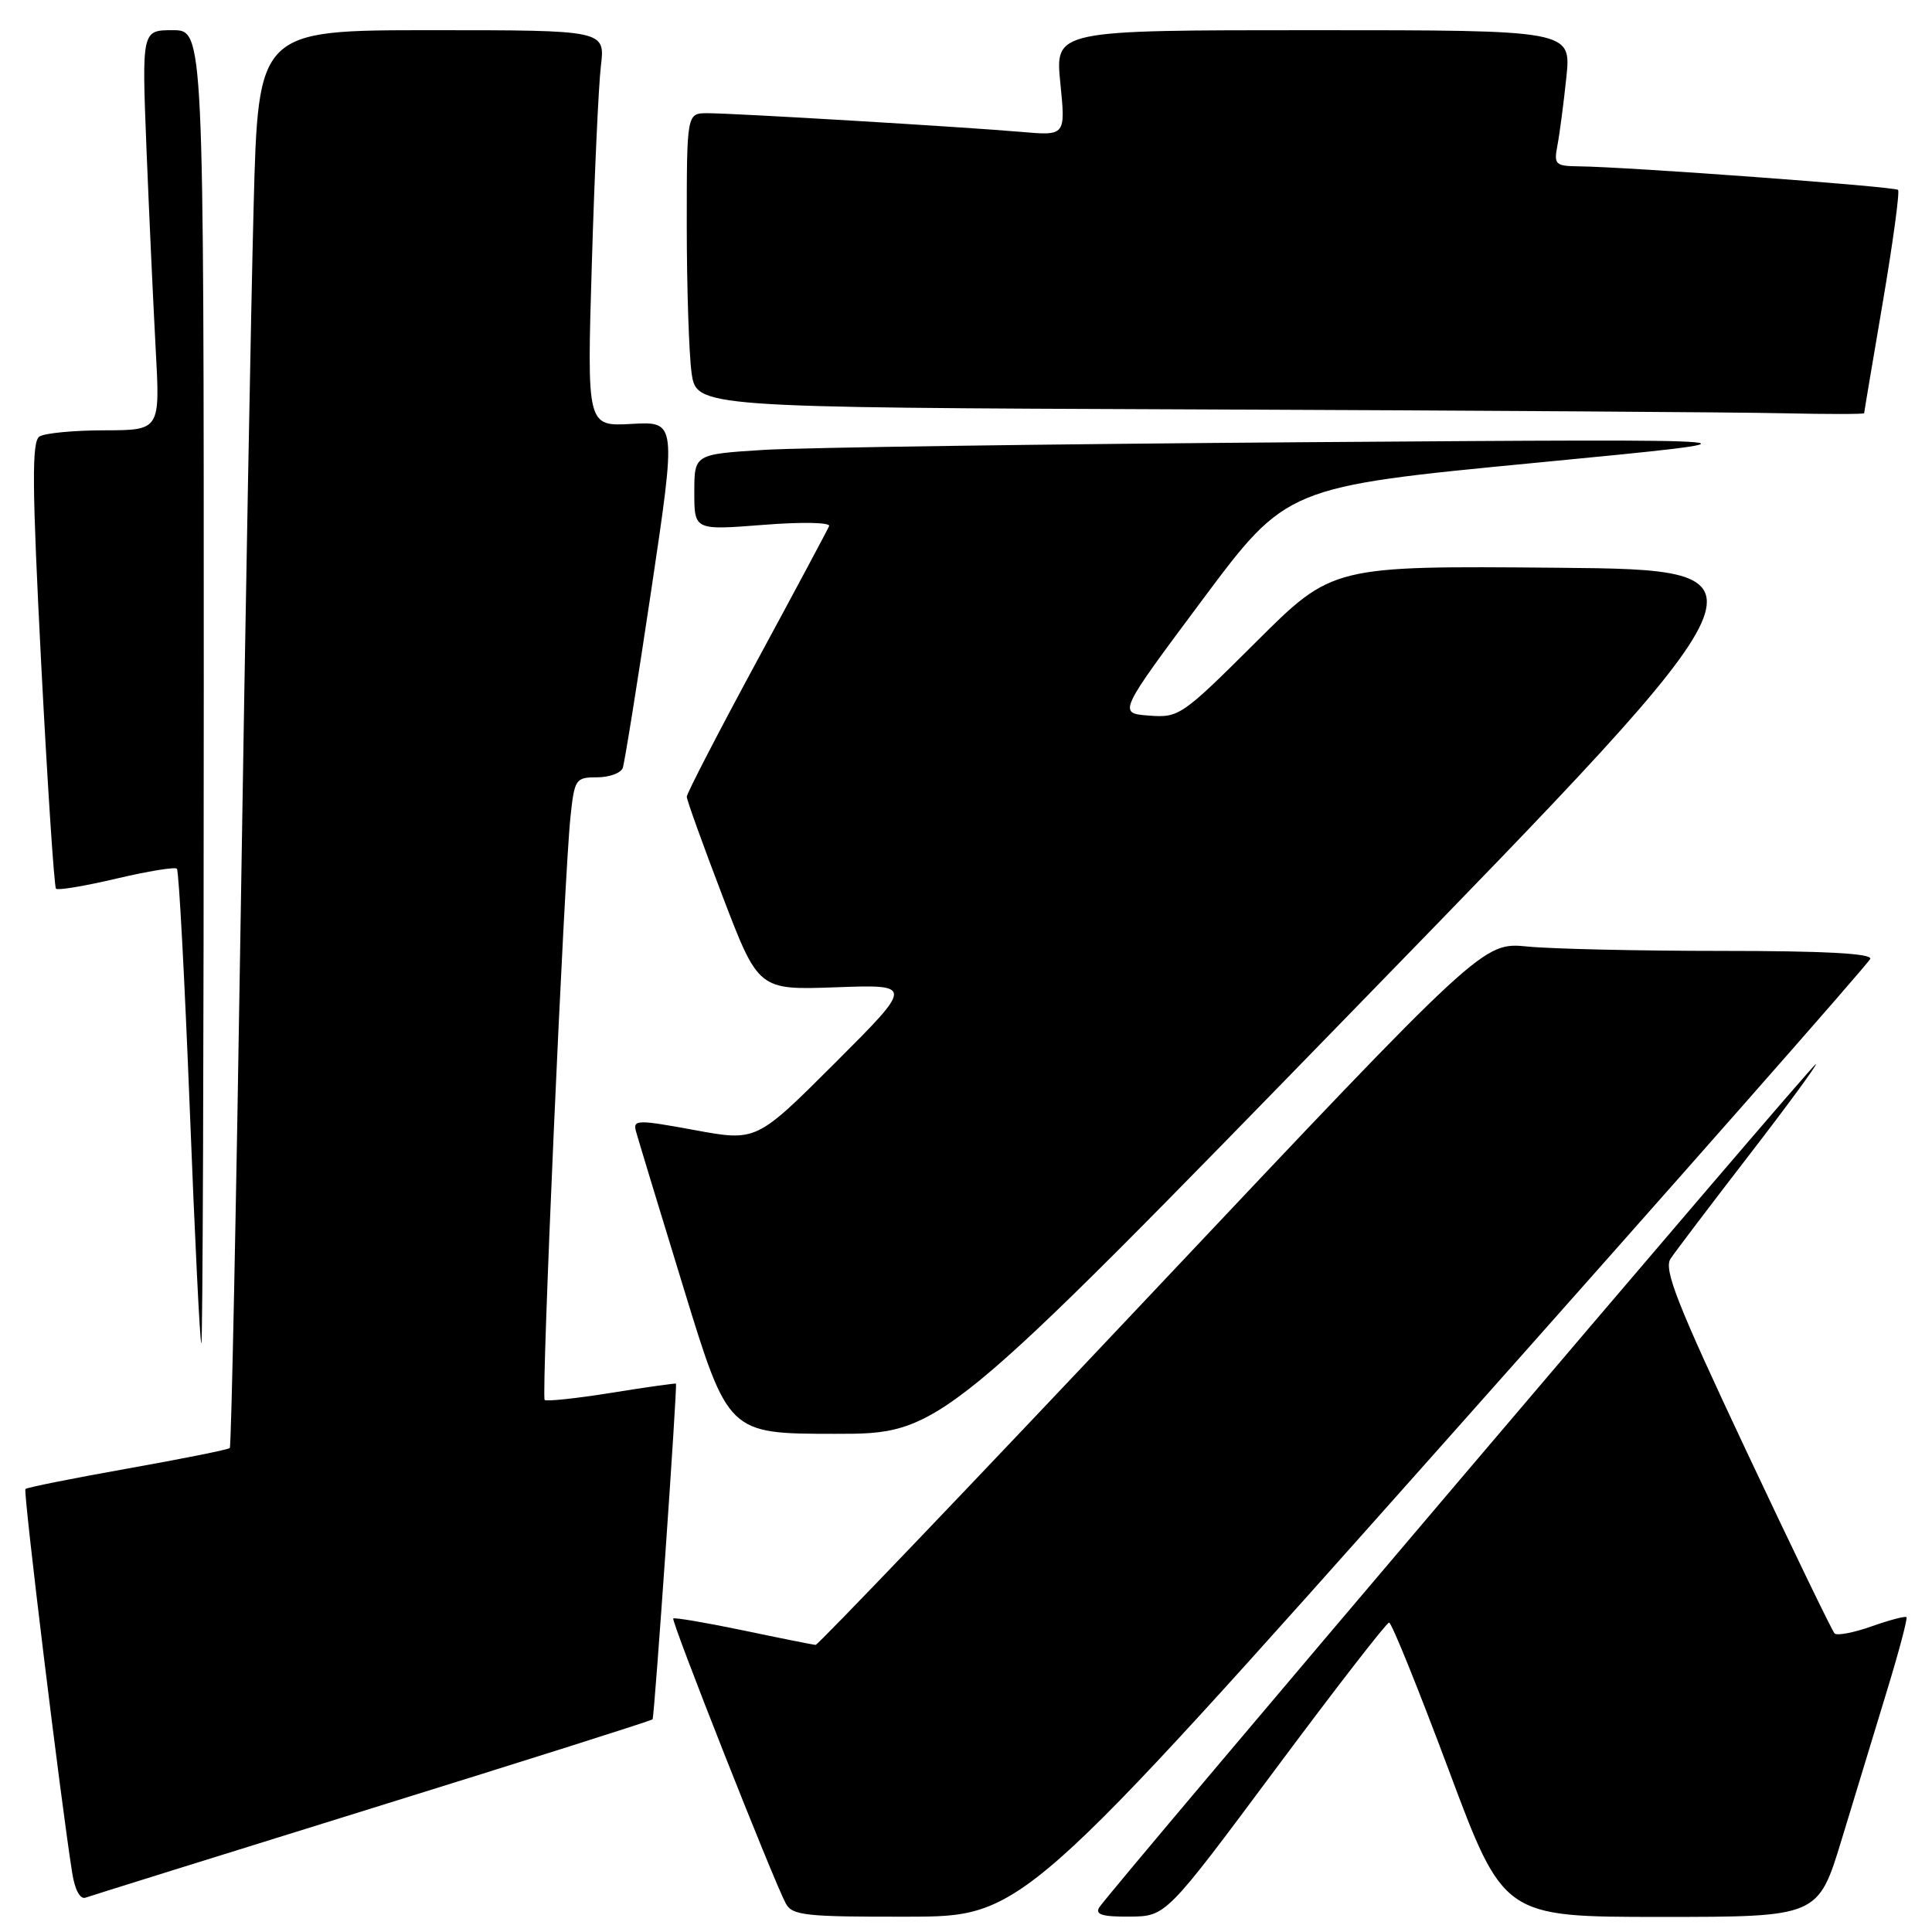 <?xml version="1.0" encoding="UTF-8" standalone="no"?>
<!DOCTYPE svg PUBLIC "-//W3C//DTD SVG 1.1//EN" "http://www.w3.org/Graphics/SVG/1.1/DTD/svg11.dtd" >
<svg xmlns="http://www.w3.org/2000/svg" xmlns:xlink="http://www.w3.org/1999/xlink" version="1.1" viewBox="0 0 256 256">
 <g >
 <path fill="currentColor"
d=" M 191.48 191.02 C 222.27 156.41 247.62 127.63 247.82 127.05 C 248.05 126.34 241.70 126.00 228.23 126.00 C 217.26 126.00 205.64 125.74 202.40 125.42 C 196.50 124.84 196.50 124.84 152.57 171.42 C 128.41 197.04 108.38 217.98 108.07 217.96 C 107.76 217.94 103.45 217.08 98.50 216.04 C 93.55 215.01 89.37 214.30 89.21 214.46 C 88.90 214.77 102.47 249.14 104.12 252.22 C 104.97 253.81 106.72 254.00 120.29 253.97 C 135.50 253.95 135.50 253.95 191.48 191.02 Z  M 168.98 234.46 C 176.94 223.76 183.73 215.00 184.06 215.00 C 184.40 215.00 187.94 223.78 191.95 234.50 C 199.23 254.00 199.23 254.00 220.07 254.00 C 240.91 254.00 240.91 254.00 244.03 243.75 C 245.75 238.11 248.45 229.24 250.03 224.04 C 251.62 218.84 252.78 214.45 252.62 214.28 C 252.45 214.12 250.37 214.66 248.00 215.50 C 245.63 216.34 243.42 216.76 243.09 216.44 C 242.77 216.12 237.49 205.20 231.36 192.18 C 222.20 172.72 220.42 168.19 221.36 166.78 C 221.99 165.84 226.68 159.65 231.79 153.03 C 236.89 146.42 240.86 141.00 240.61 141.00 C 240.11 141.00 146.97 250.62 145.65 252.75 C 145.08 253.69 146.09 253.99 149.69 253.96 C 154.50 253.92 154.50 253.92 168.98 234.46 Z  M 49.35 239.58 C 69.61 233.29 86.32 228.00 86.47 227.82 C 86.71 227.54 89.76 183.77 89.57 183.34 C 89.53 183.26 85.69 183.80 81.04 184.55 C 76.38 185.30 72.39 185.72 72.17 185.50 C 71.70 185.03 74.75 116.13 75.59 108.25 C 76.12 103.23 76.27 103.00 79.10 103.00 C 80.73 103.00 82.27 102.44 82.52 101.75 C 82.76 101.06 84.47 90.45 86.30 78.17 C 89.63 55.84 89.63 55.84 83.70 56.17 C 77.77 56.50 77.77 56.50 78.42 35.00 C 78.77 23.17 79.31 11.36 79.62 8.75 C 80.19 4.00 80.19 4.00 57.21 4.00 C 34.22 4.00 34.22 4.00 33.61 27.25 C 33.27 40.04 32.50 82.22 31.90 121.00 C 31.30 159.78 30.65 191.67 30.45 191.87 C 30.25 192.08 24.16 193.30 16.91 194.59 C 9.66 195.88 3.57 197.10 3.37 197.30 C 3.05 197.61 8.06 238.71 9.57 248.19 C 9.92 250.41 10.62 251.71 11.33 251.45 C 11.97 251.22 29.08 245.88 49.35 239.58 Z  M 180.39 132.75 C 236.10 75.50 236.10 75.50 206.33 75.23 C 176.56 74.97 176.56 74.97 166.45 85.05 C 156.59 94.87 156.23 95.12 152.23 94.82 C 148.13 94.50 148.13 94.50 159.31 79.50 C 170.50 64.50 170.50 64.50 203.50 61.32 C 236.50 58.14 236.50 58.14 173.50 58.59 C 138.85 58.84 106.34 59.30 101.25 59.61 C 92.00 60.19 92.00 60.19 92.00 65.22 C 92.00 70.26 92.00 70.26 101.11 69.55 C 106.23 69.14 110.06 69.22 109.86 69.71 C 109.66 70.19 105.34 78.28 100.25 87.68 C 95.16 97.09 91.00 105.14 91.00 105.57 C 91.00 106.00 93.14 111.94 95.75 118.77 C 100.50 131.19 100.50 131.19 110.77 130.82 C 121.04 130.45 121.04 130.45 110.64 140.85 C 100.23 151.25 100.23 151.25 92.03 149.74 C 84.48 148.35 83.86 148.36 84.26 149.87 C 84.50 150.76 87.35 160.16 90.60 170.74 C 96.50 189.98 96.50 189.98 110.60 189.99 C 124.69 190.00 124.69 190.00 180.39 132.75 Z  M 27.00 91.00 C 27.00 4.00 27.00 4.00 22.89 4.00 C 18.79 4.00 18.79 4.00 19.41 19.75 C 19.76 28.41 20.31 40.34 20.63 46.25 C 21.22 57.00 21.22 57.00 13.86 57.02 C 9.81 57.02 5.93 57.39 5.23 57.84 C 4.20 58.49 4.24 64.27 5.46 87.98 C 6.30 104.11 7.18 117.51 7.42 117.76 C 7.67 118.00 11.27 117.40 15.42 116.42 C 19.58 115.44 23.19 114.85 23.44 115.11 C 23.70 115.37 24.46 129.62 25.14 146.79 C 25.81 163.96 26.50 178.00 26.68 178.00 C 26.86 178.00 27.00 138.85 27.00 91.00 Z  M 247.01 54.75 C 247.01 54.61 248.13 48.00 249.48 40.05 C 250.83 32.11 251.74 25.41 251.50 25.16 C 251.06 24.72 215.69 22.11 209.17 22.04 C 206.08 22.00 205.88 21.80 206.37 19.25 C 206.66 17.74 207.19 13.69 207.55 10.25 C 208.20 4.00 208.20 4.00 174.00 4.00 C 139.80 4.00 139.80 4.00 140.50 11.00 C 141.20 17.99 141.20 17.99 135.35 17.48 C 127.72 16.82 97.29 15.00 93.75 15.00 C 91.00 15.00 91.00 15.00 91.00 29.86 C 91.00 38.03 91.29 46.81 91.63 49.35 C 92.27 53.99 92.27 53.99 158.88 54.25 C 195.52 54.40 230.34 54.62 236.25 54.76 C 242.16 54.89 247.00 54.89 247.01 54.75 Z "/>
</g>
</svg>